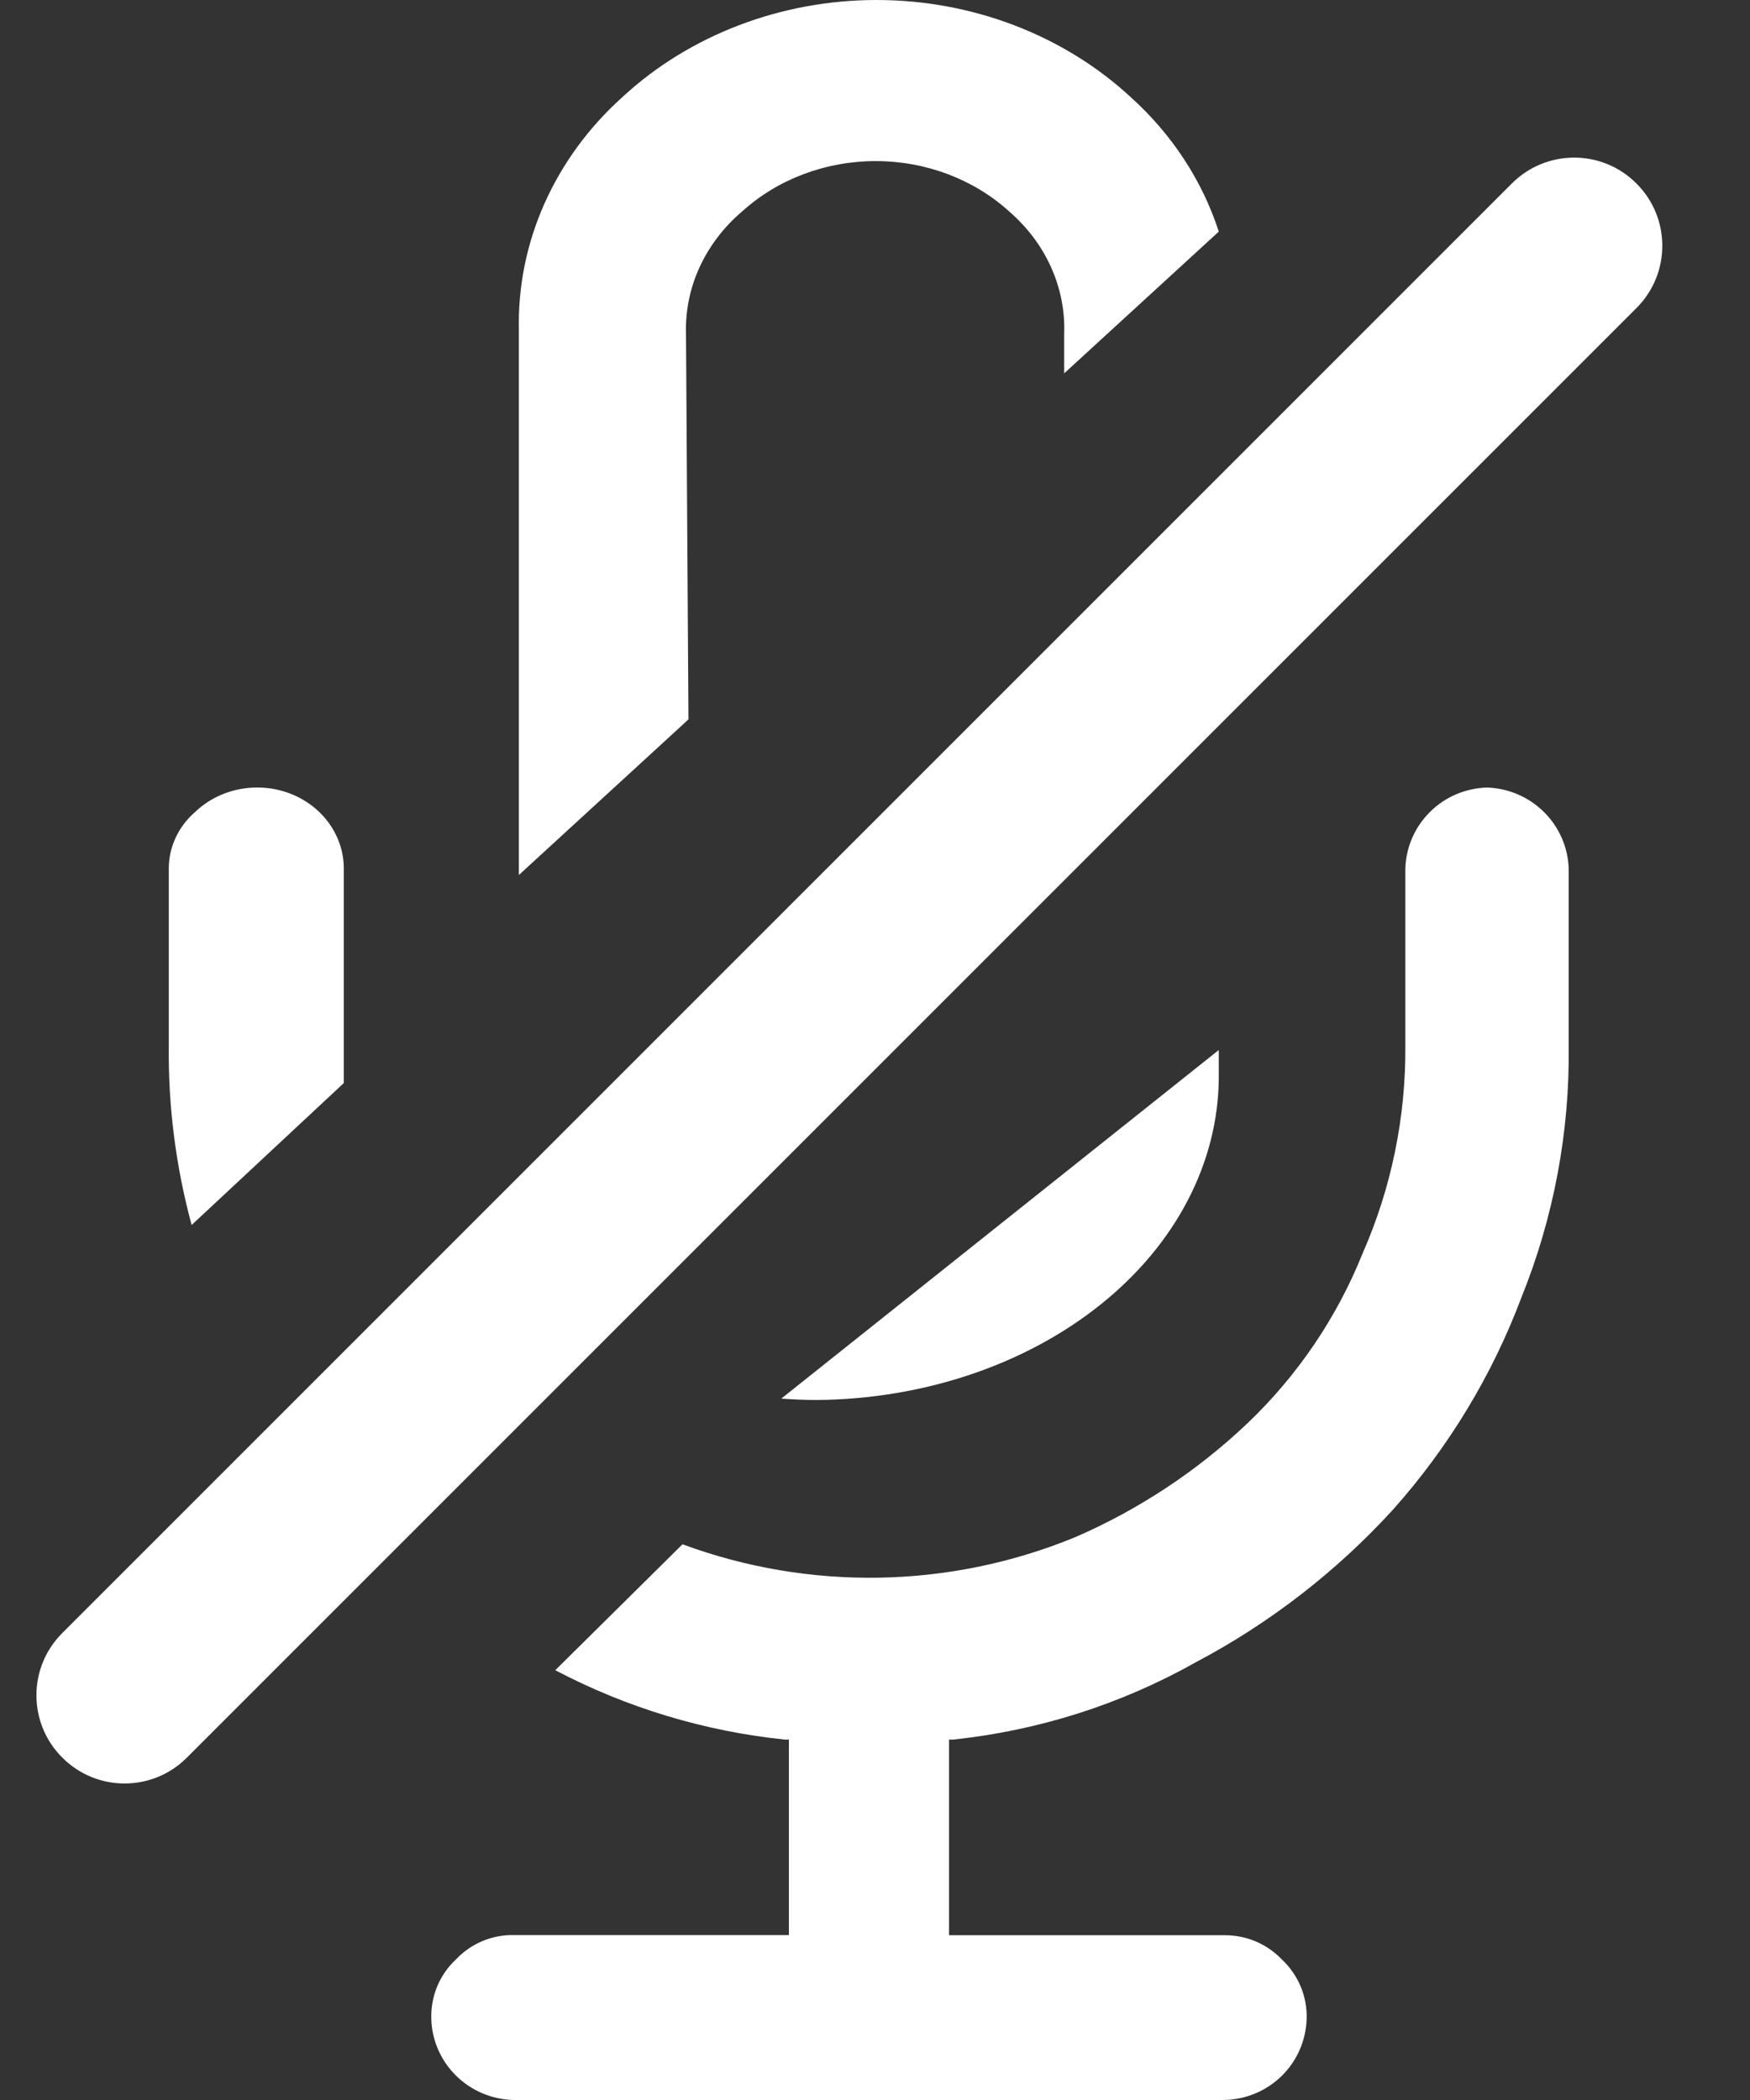 <svg width="20" height="24" viewBox="0 0 20 24" fill="none" xmlns="http://www.w3.org/2000/svg">
<rect x="0" y="0" width="20" height="24" fill="#333333" stroke="none"/>
<path d="M7.84 3.818C7.832 3.556 7.884 3.296 7.995 3.054C8.106 2.813 8.271 2.595 8.481 2.417C8.887 2.048 9.436 1.841 10.008 1.841C10.579 1.841 11.128 2.048 11.534 2.417C11.741 2.597 11.905 2.814 12.013 3.056C12.121 3.297 12.172 3.557 12.162 3.818V4.267L13.929 2.647C13.74 2.063 13.393 1.533 12.919 1.107C12.539 0.756 12.087 0.478 11.589 0.288C11.091 0.098 10.557 0 10.018 0C9.478 0 8.944 0.098 8.446 0.288C7.948 0.478 7.496 0.756 7.116 1.107C6.73 1.453 6.426 1.869 6.222 2.327C6.018 2.785 5.919 3.277 5.93 3.772V10L7.868 8.222L7.84 3.818Z" fill="white"/>
<path d="M9.329 16C10.55 15.991 11.717 15.599 12.578 14.909C13.439 14.22 13.924 13.287 13.929 12.314V12L8.929 15.984C9.059 15.993 9.193 16 9.329 16Z" fill="white"/>
<path d="M3.929 11.963V9.933C3.931 9.748 3.873 9.568 3.764 9.414C3.655 9.26 3.499 9.14 3.317 9.07C3.134 8.999 2.933 8.982 2.74 9.019C2.546 9.056 2.369 9.147 2.231 9.279C2.135 9.362 2.058 9.463 2.006 9.576C1.954 9.689 1.928 9.81 1.929 9.933V11.963C1.922 12.649 2.01 13.334 2.19 14L3.929 12.378C3.929 12.237 3.929 12.101 3.929 11.963Z" fill="white"/>
<path d="M17.001 9C16.753 9.006 16.517 9.105 16.343 9.279C16.168 9.452 16.067 9.685 16.061 9.931V11.954C16.067 12.77 15.901 13.578 15.572 14.326C15.278 15.058 14.83 15.719 14.258 16.265C13.683 16.811 13.015 17.253 12.285 17.569C10.854 18.157 9.251 18.185 7.8 17.649L6.346 19.088C7.161 19.517 8.052 19.786 8.969 19.881H9.016V22.115H5.869C5.746 22.113 5.623 22.137 5.51 22.185C5.397 22.233 5.295 22.304 5.211 22.393C5.118 22.48 5.046 22.584 4.997 22.7C4.949 22.817 4.926 22.942 4.929 23.067C4.934 23.312 5.035 23.547 5.21 23.72C5.385 23.894 5.621 23.994 5.869 24H13.993C14.241 23.994 14.476 23.895 14.652 23.721C14.826 23.548 14.927 23.314 14.933 23.07C14.937 22.944 14.913 22.819 14.865 22.703C14.816 22.587 14.744 22.482 14.652 22.396C14.567 22.307 14.465 22.236 14.352 22.188C14.239 22.14 14.117 22.116 13.993 22.117H10.846V19.881H10.893C11.868 19.778 12.812 19.478 13.665 18.998C14.513 18.55 15.275 17.959 15.919 17.254C16.554 16.542 17.052 15.72 17.387 14.83C17.757 13.914 17.941 12.934 17.928 11.947V9.931C17.921 9.686 17.82 9.453 17.645 9.28C17.471 9.107 17.236 9.007 16.988 9H17.001Z" fill="white"/>
<path d="M17.279 2.096L0.711 18.664C0.318 19.057 0.318 19.693 0.711 20.086L0.713 20.088C1.106 20.481 1.742 20.481 2.135 20.088L18.703 3.52C19.096 3.127 19.096 2.49 18.703 2.098L18.701 2.096C18.309 1.703 17.672 1.703 17.279 2.096Z" fill="white"/>
</svg>
